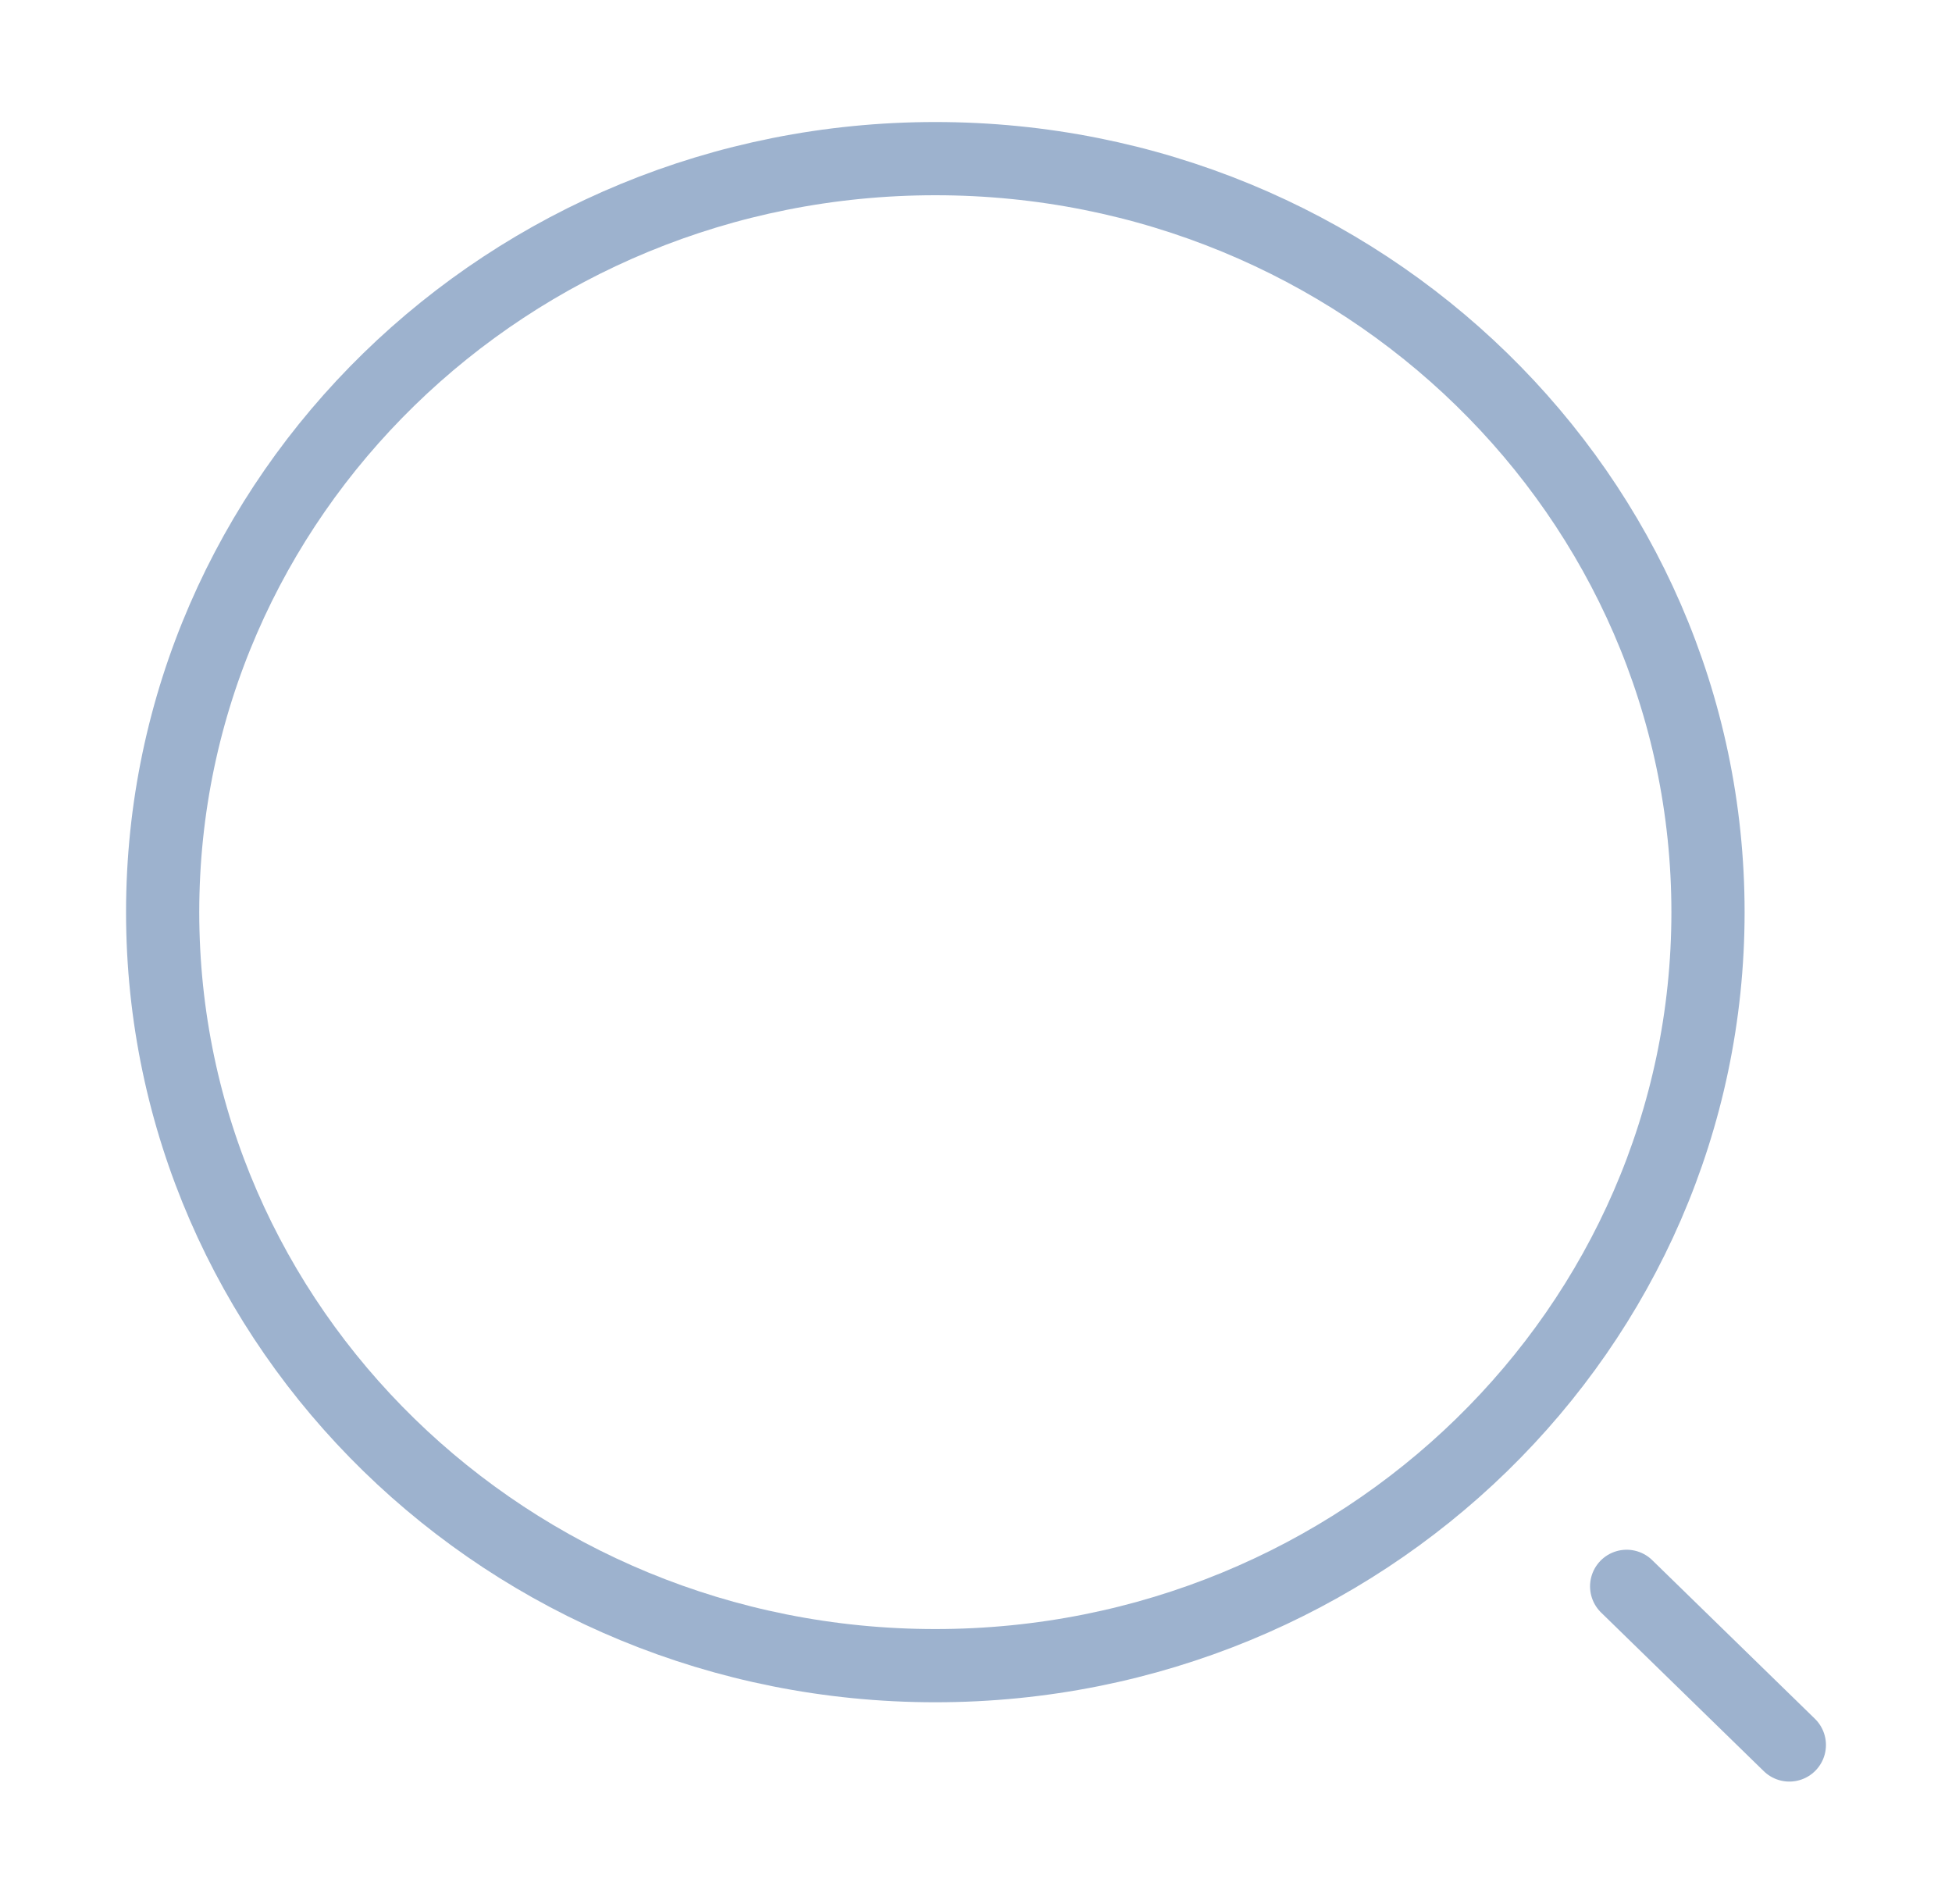 <svg width="40" height="39" viewBox="0 0 40 39" fill="none" xmlns="http://www.w3.org/2000/svg">
<g id="search-normal">
<path id="Vector" d="M19.167 34.125C27.911 34.125 35 27.213 35 18.688C35 10.162 27.911 3.25 19.167 3.25C10.422 3.25 3.333 10.162 3.333 18.688C3.333 27.213 10.422 34.125 19.167 34.125Z" stroke="#9DB2CE" stroke-width="1.5" stroke-linecap="round" stroke-linejoin="round"/>
<path id="Vector_2" d="M36.667 35.75L33.333 32.5" stroke="#9DB2CE" stroke-width="1.5" stroke-linecap="round" stroke-linejoin="round"/>
</g>
</svg>
